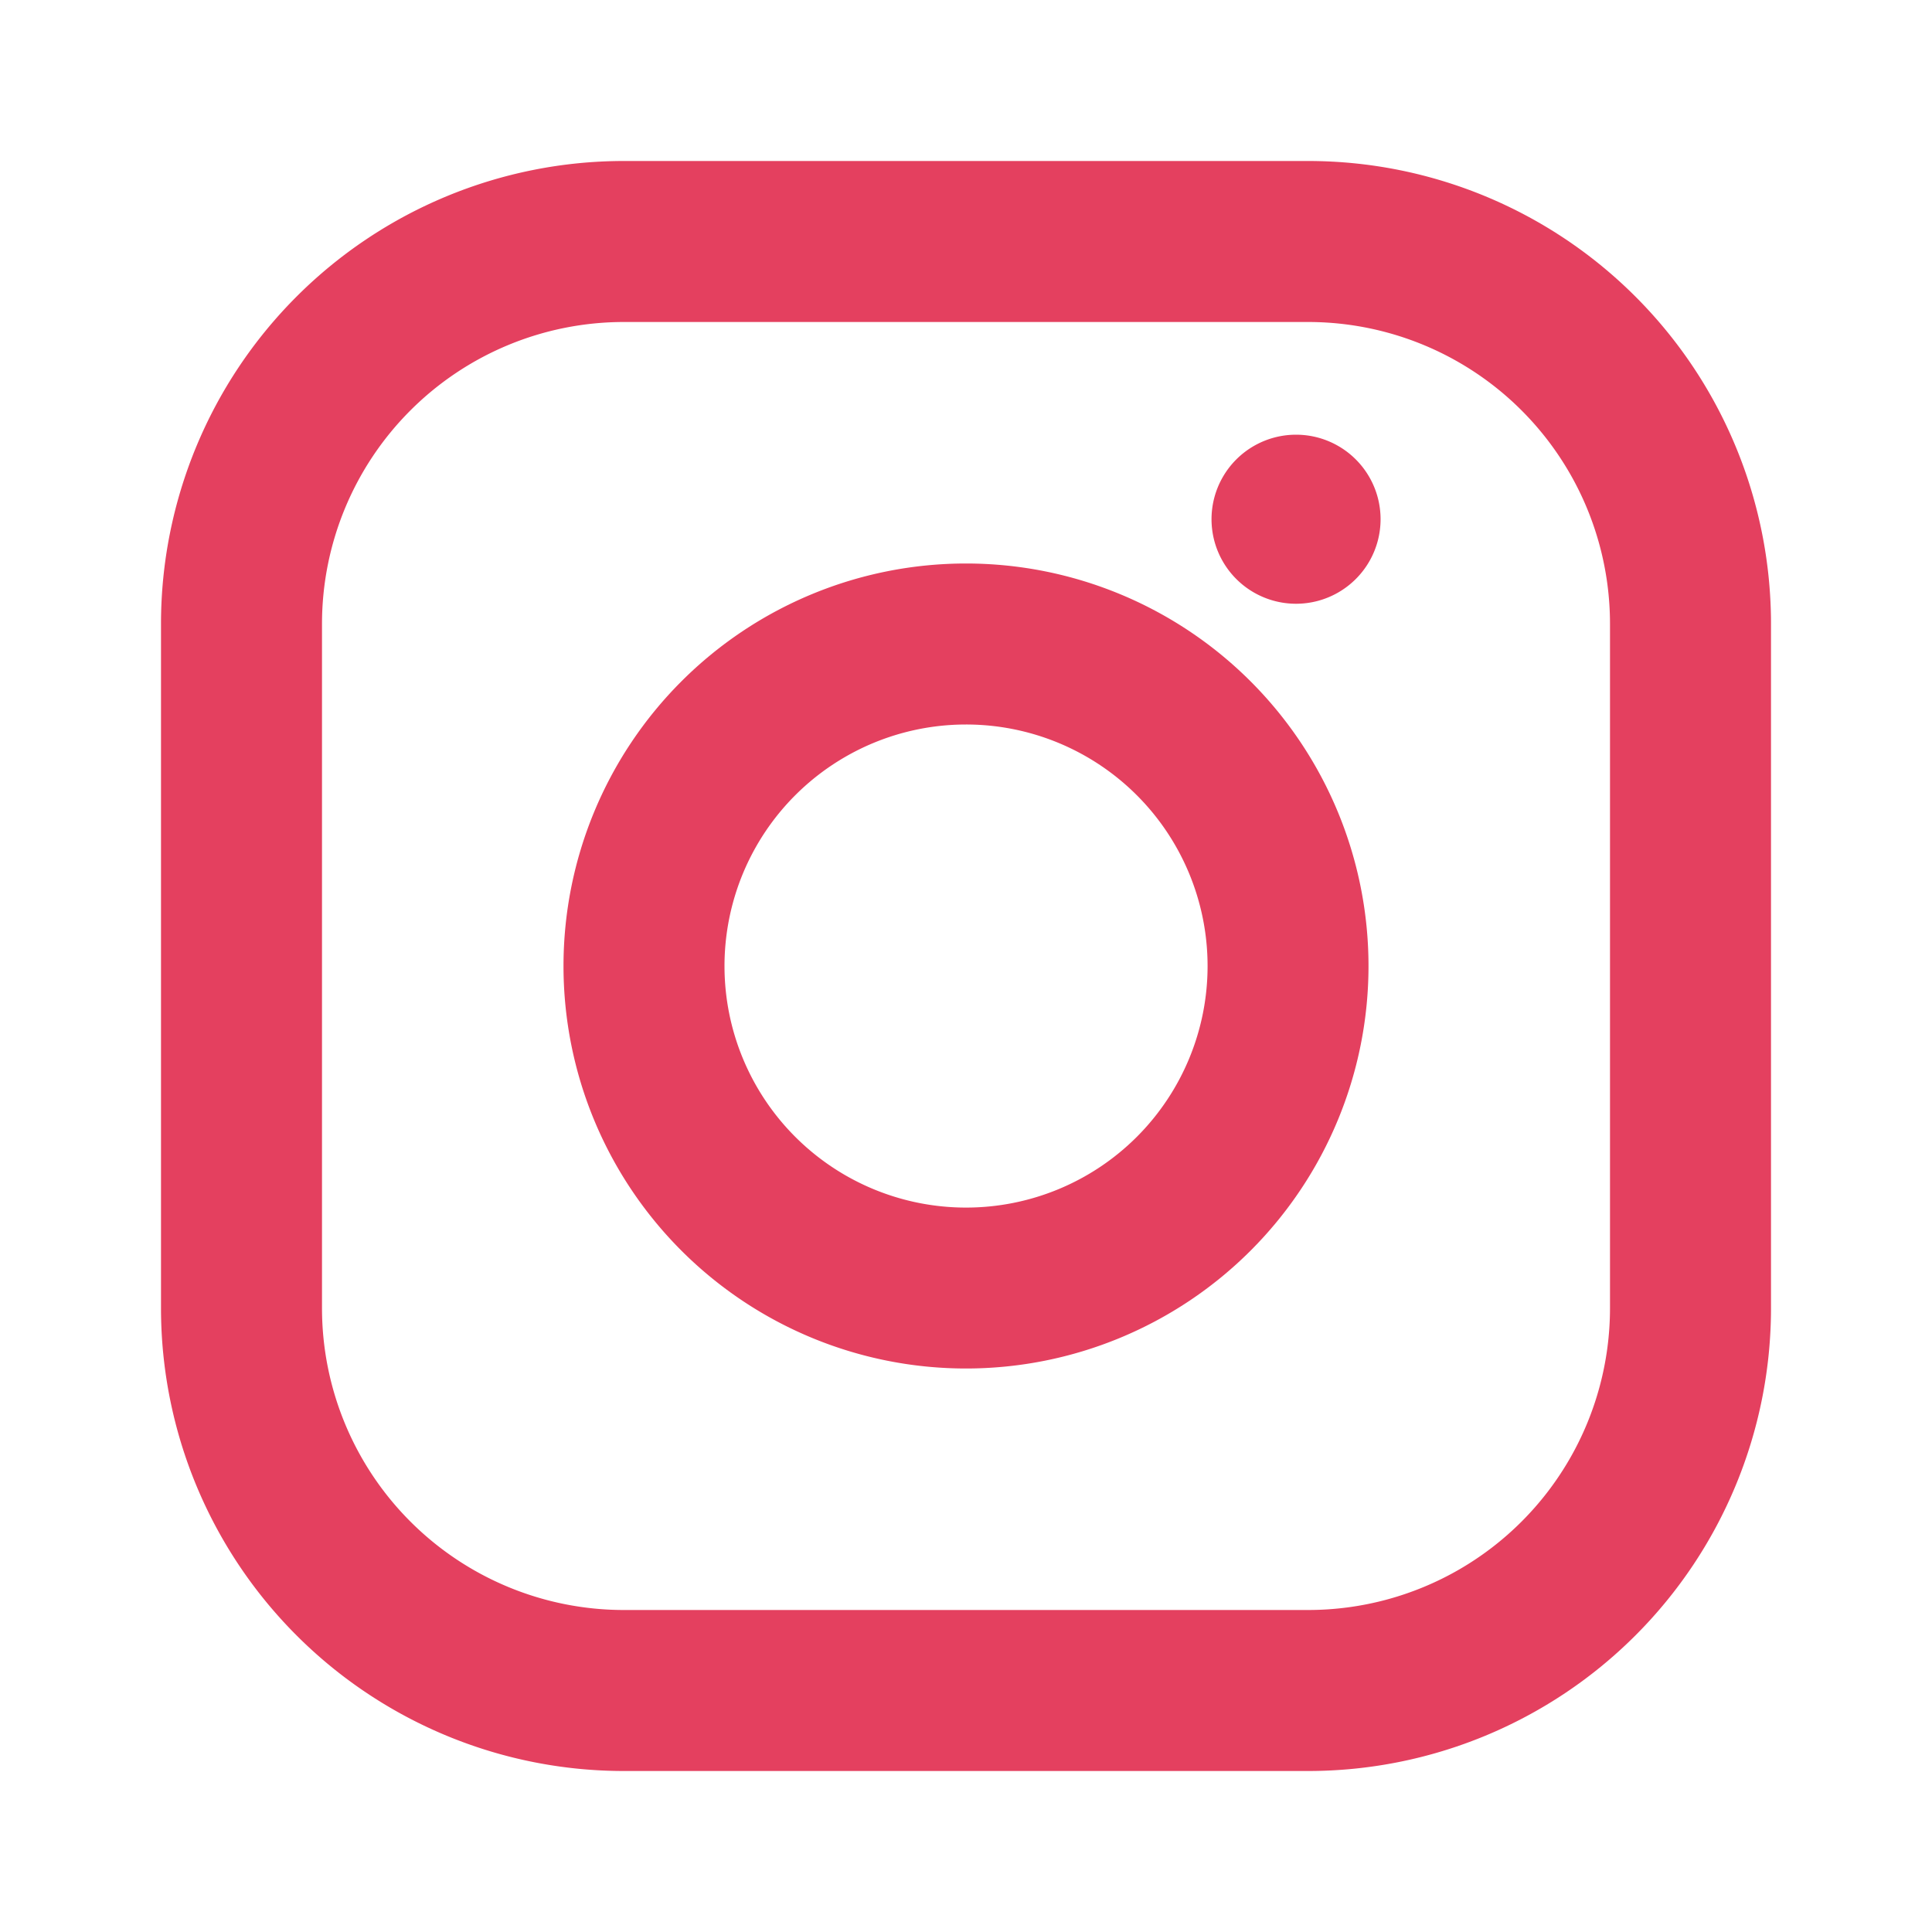 <svg xmlns="http://www.w3.org/2000/svg" viewBox="0 0 24 24" fill="#E4405F" width="28px" height="28px">
  <path d="M7.75 2h8.5A5.75 5.75 0 0 1 22 7.75v8.5A5.75 5.75 0 0 1 16.25 22h-8.5A5.75 5.75 0 0 1 2 16.25v-8.5A5.75 5.75 0 0 1 7.75 2zm0 2A3.75 3.75 0 0 0 4 7.75v8.5A3.75 3.75 0 0 0 7.75 20h8.5a3.75 3.75 0 0 0 3.75-3.75v-8.5A3.75 3.75 0 0 0 16.25 4h-8.5zm8.35 1.4a1.05 1.05 0 1 1 0 2.1 1.05 1.05 0 0 1 0-2.1zM12 7a5 5 0 1 1 0 10 5 5 0 0 1 0-10zm0 2a3 3 0 1 0 .001 6.001A3 3 0 0 0 12 9z"/>
</svg>